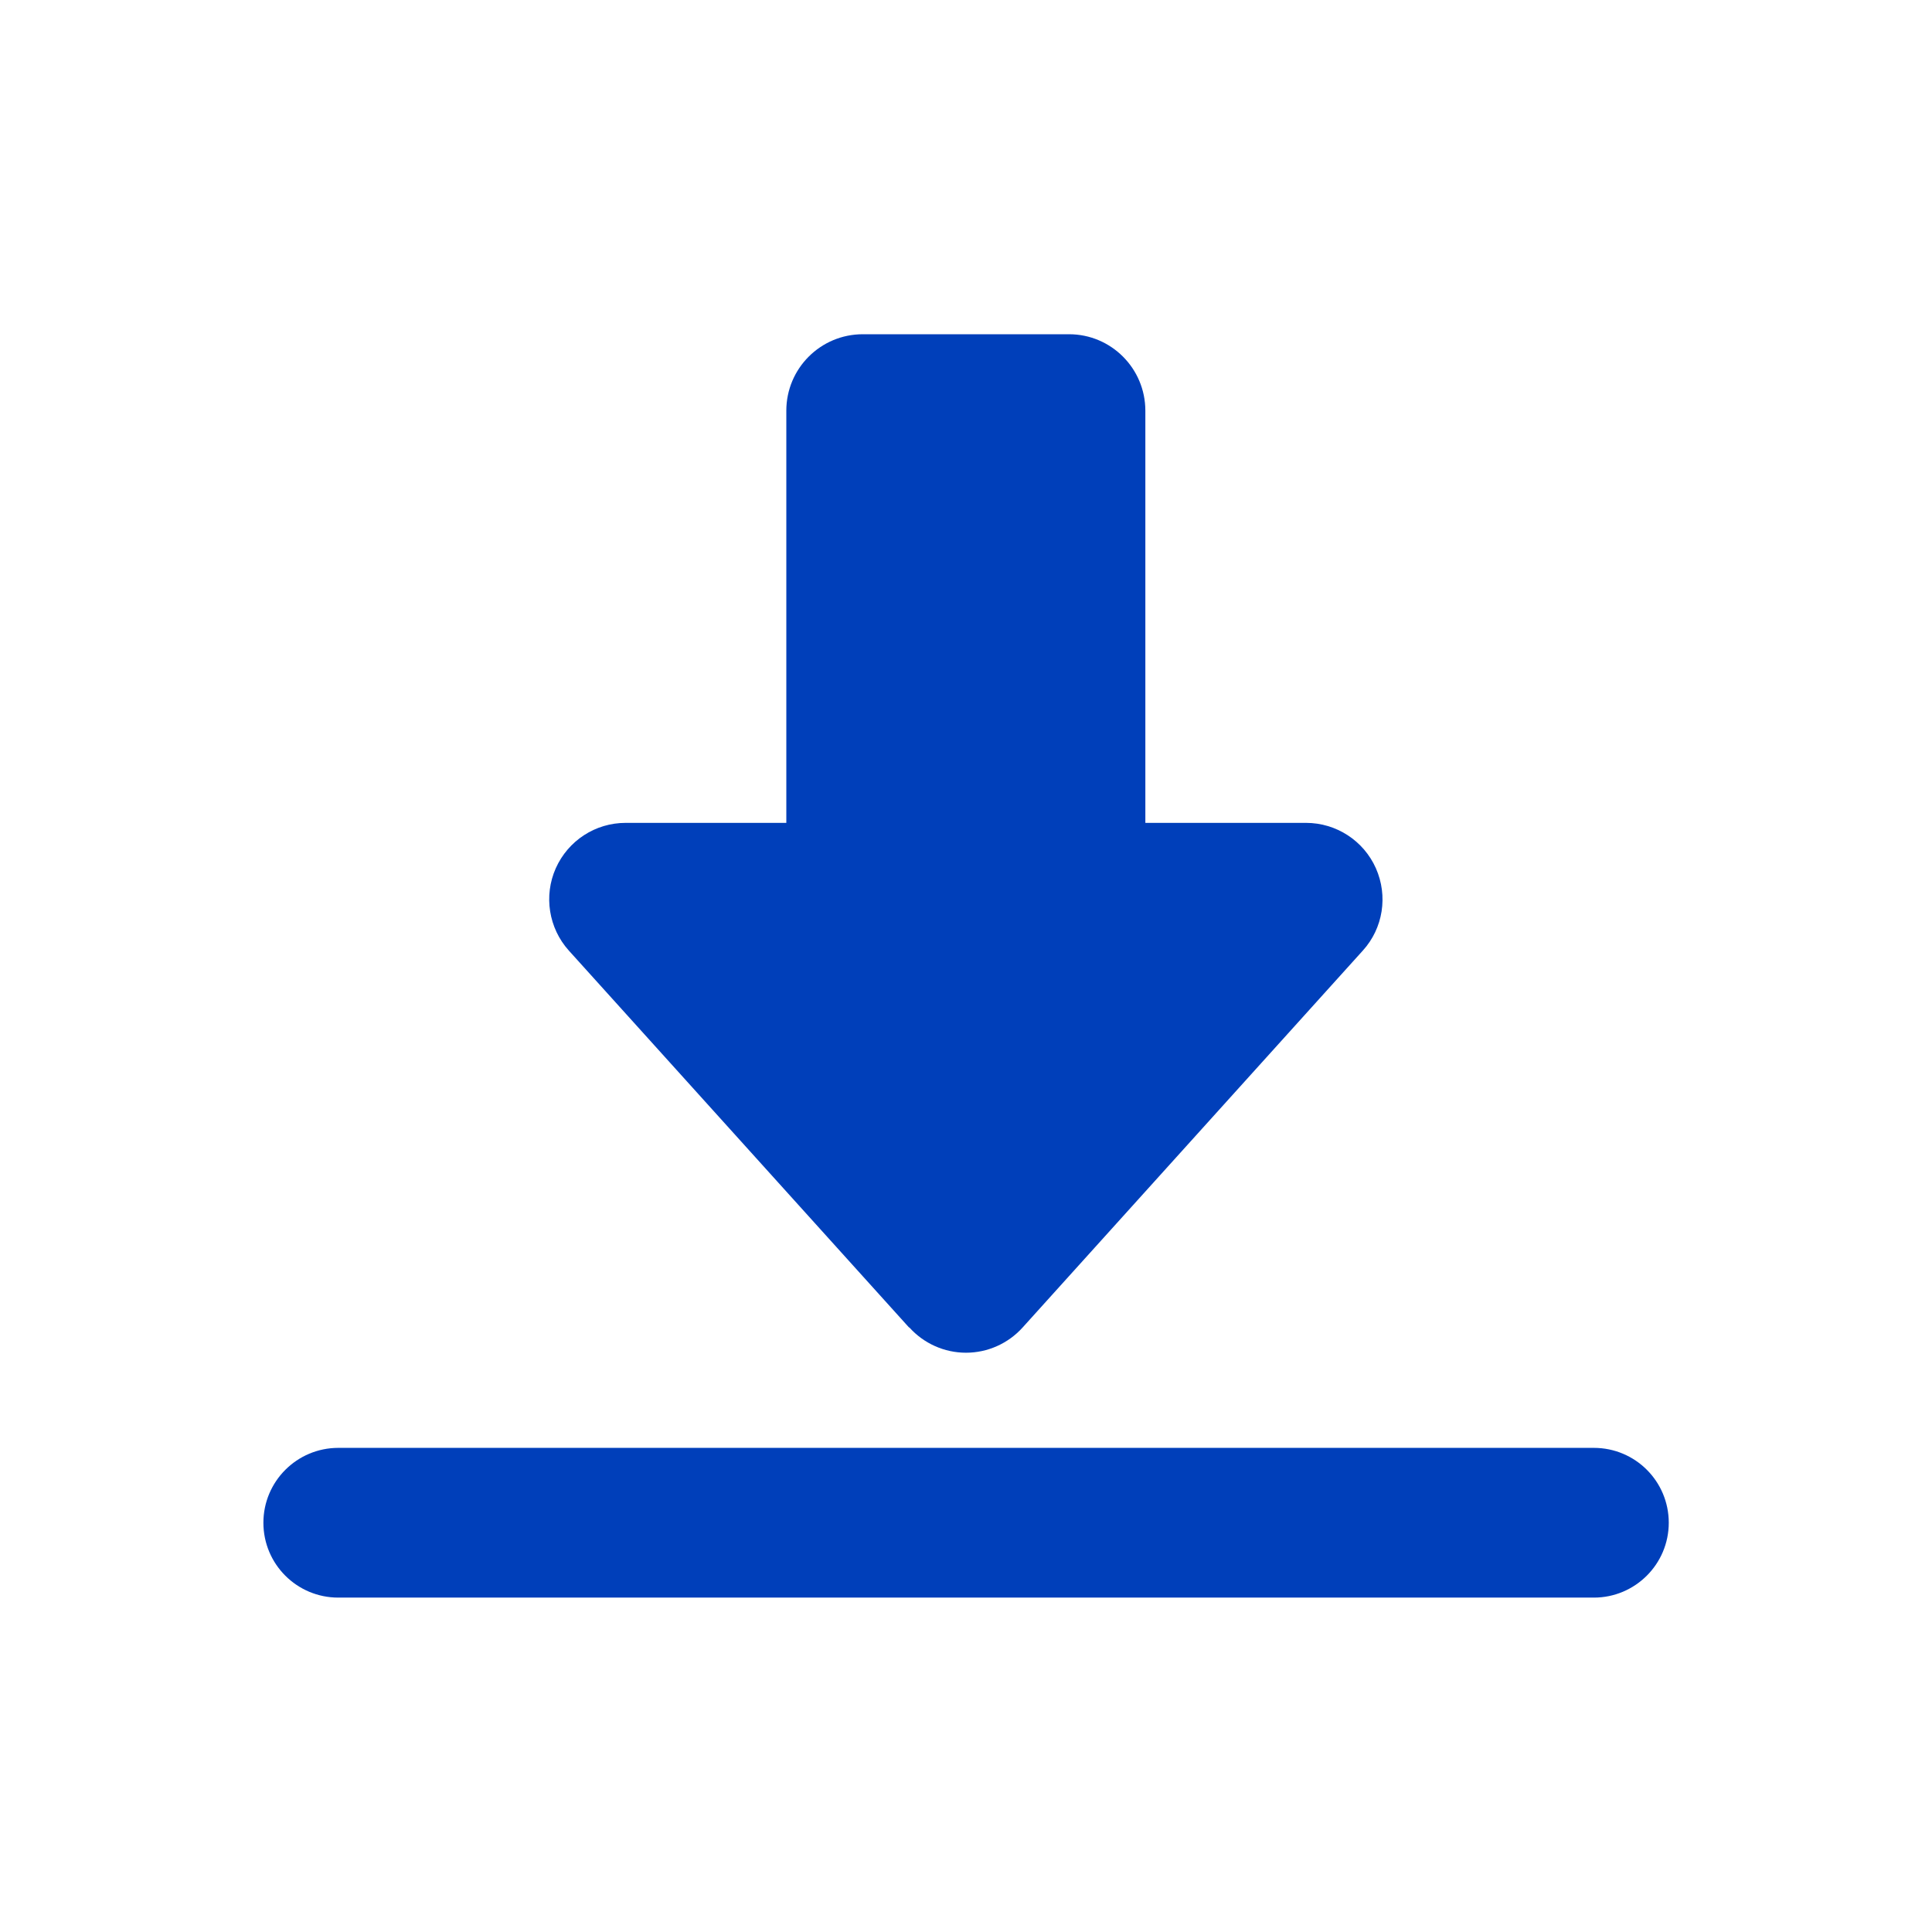 <?xml version="1.0" encoding="UTF-8"?>
<svg id="Capa_1" data-name="Capa 1" xmlns="http://www.w3.org/2000/svg" viewBox="0 0 120 120">
  <defs>
    <style>
      .cls-1 {
        fill: #003fba;
        stroke-width: 0px;
      }
    </style>
  </defs>
  <path class="cls-1" d="M56.48,82.45c.9,1,2.18,1.57,3.52,1.57s2.62-.57,3.52-1.57l21.13-23.41c1.26-1.39,1.57-3.39.81-5.11-.76-1.71-2.46-2.82-4.34-2.82h-9.98v-25.6c0-2.62-2.12-4.75-4.74-4.75h-12.81c-2.62,0-4.75,2.12-4.75,4.75v25.6h-9.98c-1.88,0-3.57,1.1-4.34,2.82-.76,1.71-.44,3.72.81,5.11l21.13,23.41Z"/>
  <path class="cls-1" d="M98.99,89.93H21.01c-2.56,0-4.65,2.08-4.65,4.65s2.08,4.65,4.65,4.65h77.99c2.56,0,4.65-2.08,4.65-4.65s-2.08-4.65-4.65-4.65Z"/>
</svg>